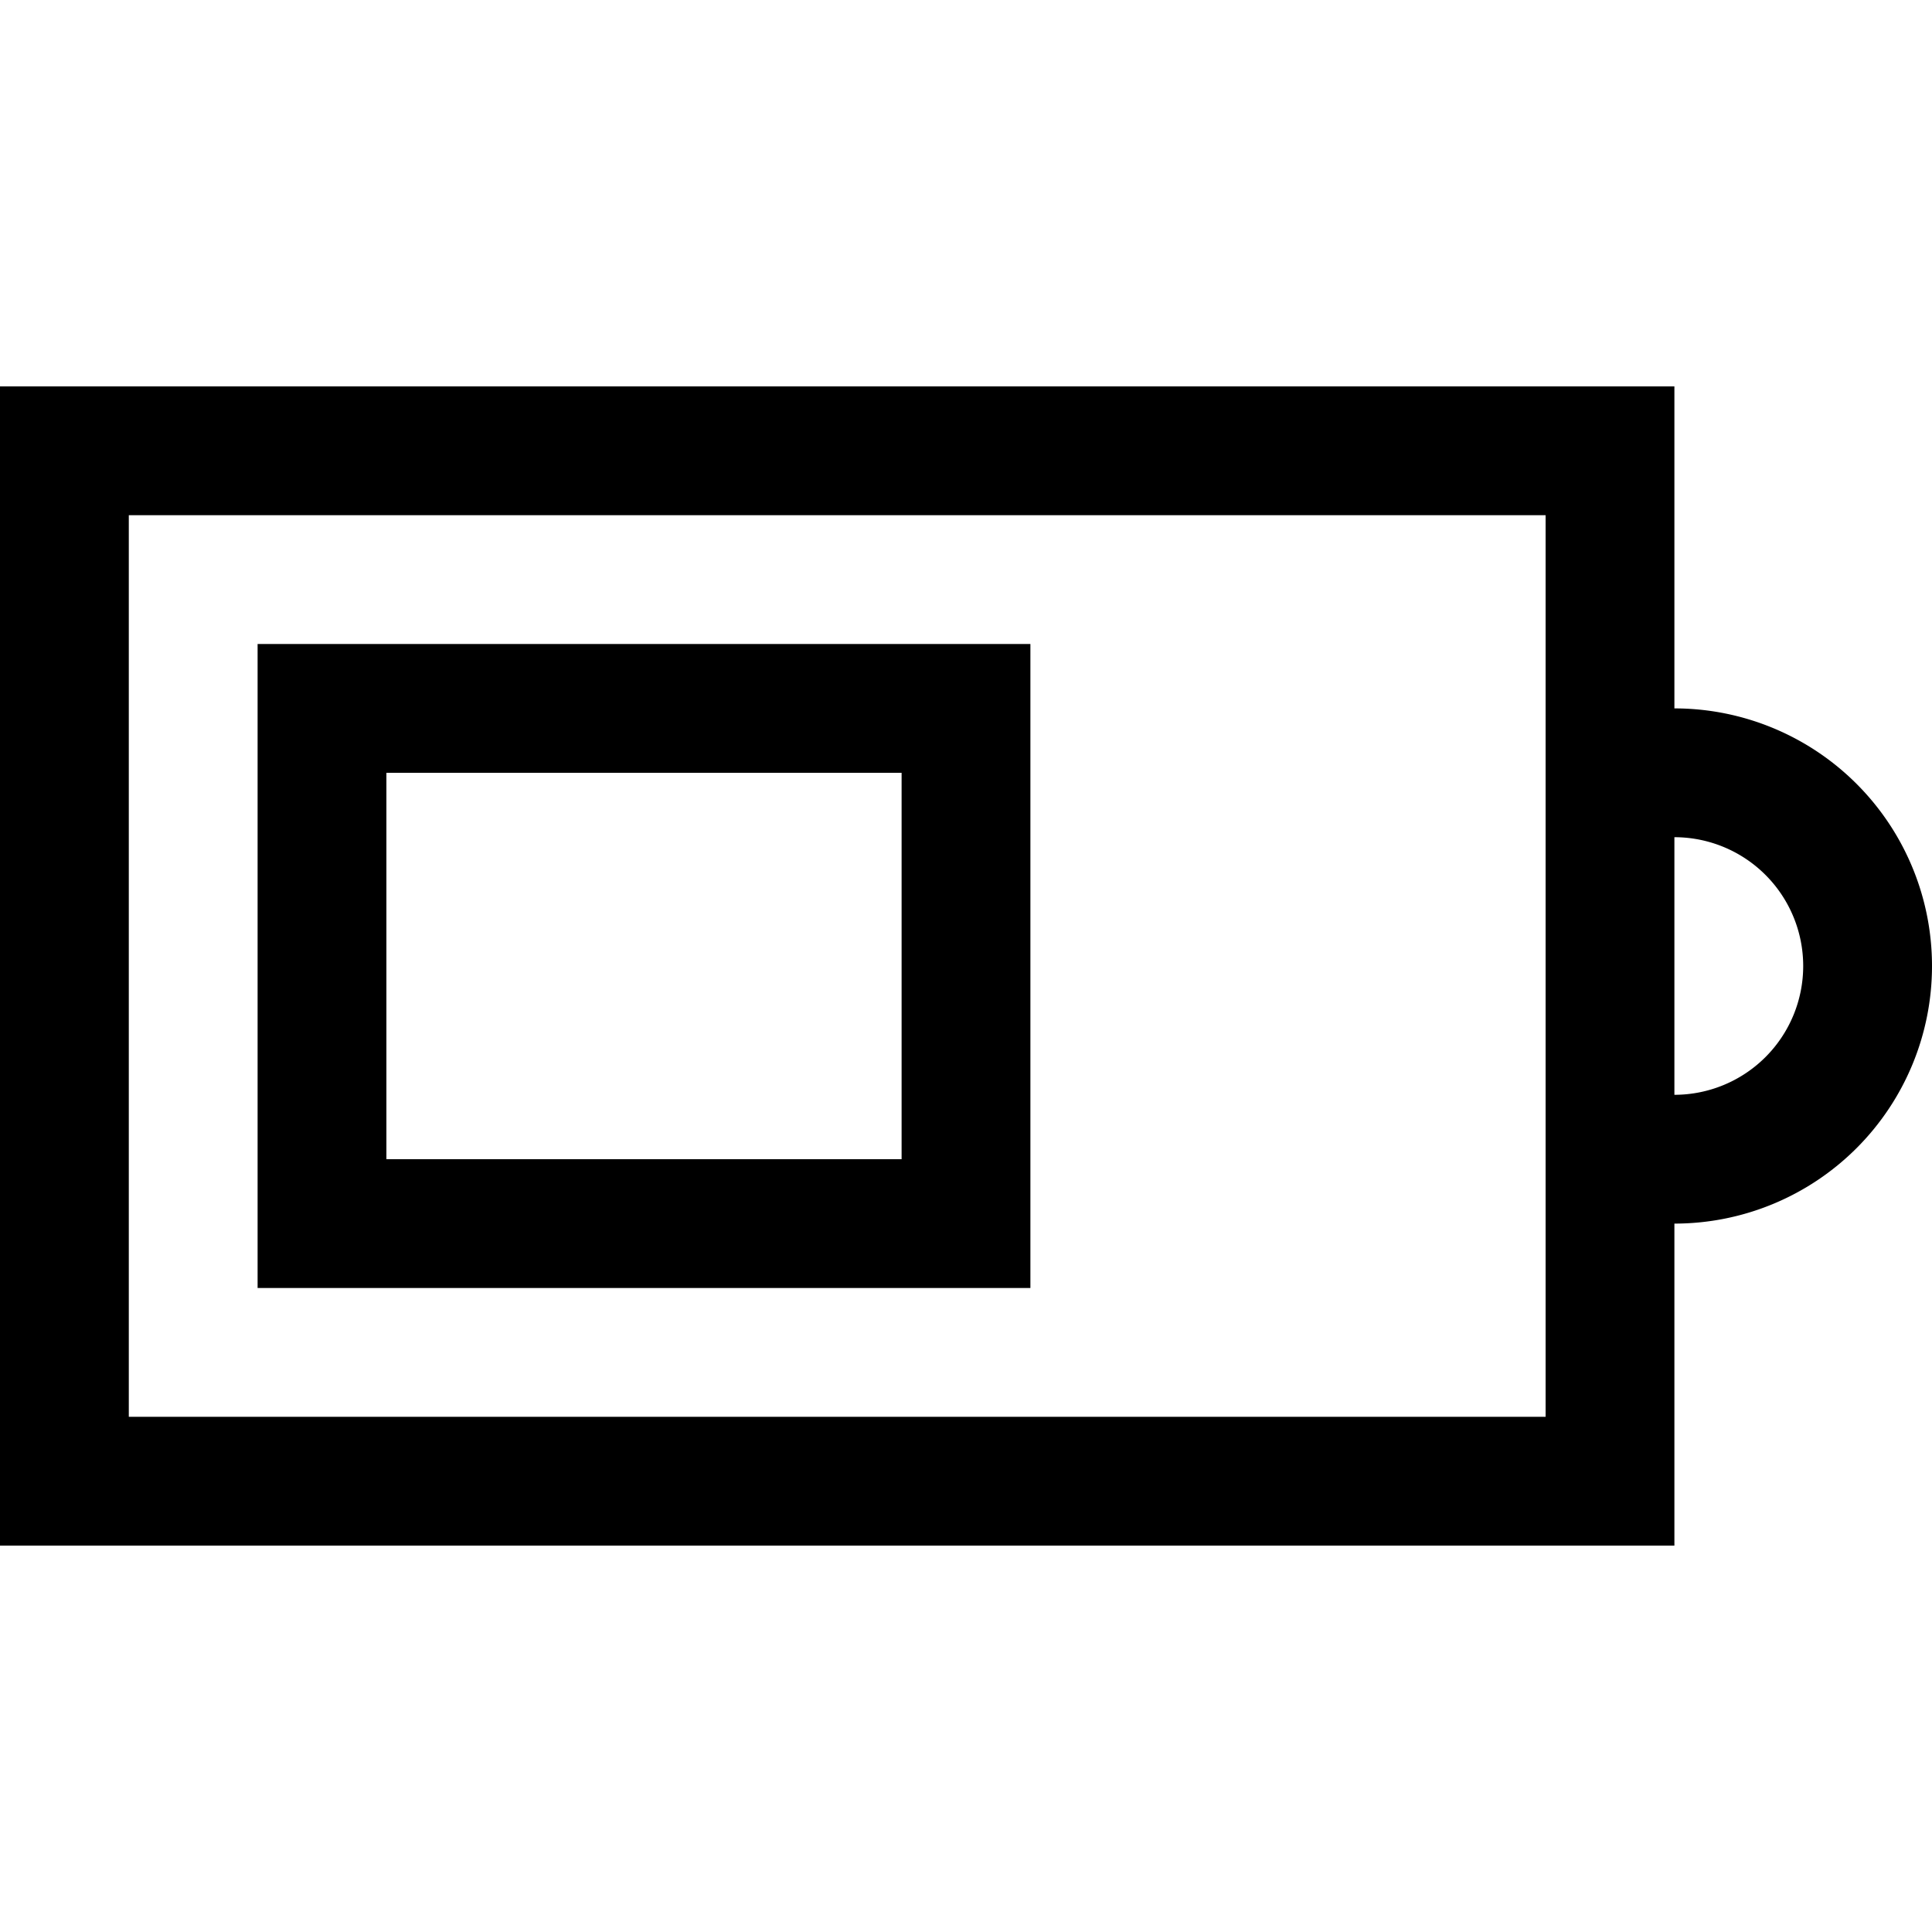 <svg xmlns="http://www.w3.org/2000/svg" width="30" height="30" viewBox="0 0 30 30"><path d="M16 10H4v10h12V10zm-2 8H6v-6h8v6zm12-7V6H0v18h26v-5a4 4 0 0 0 0-8zm-2 11H2V8h22v14zm2-5v-4a2 2 0 0 1 0 4z"/></svg>